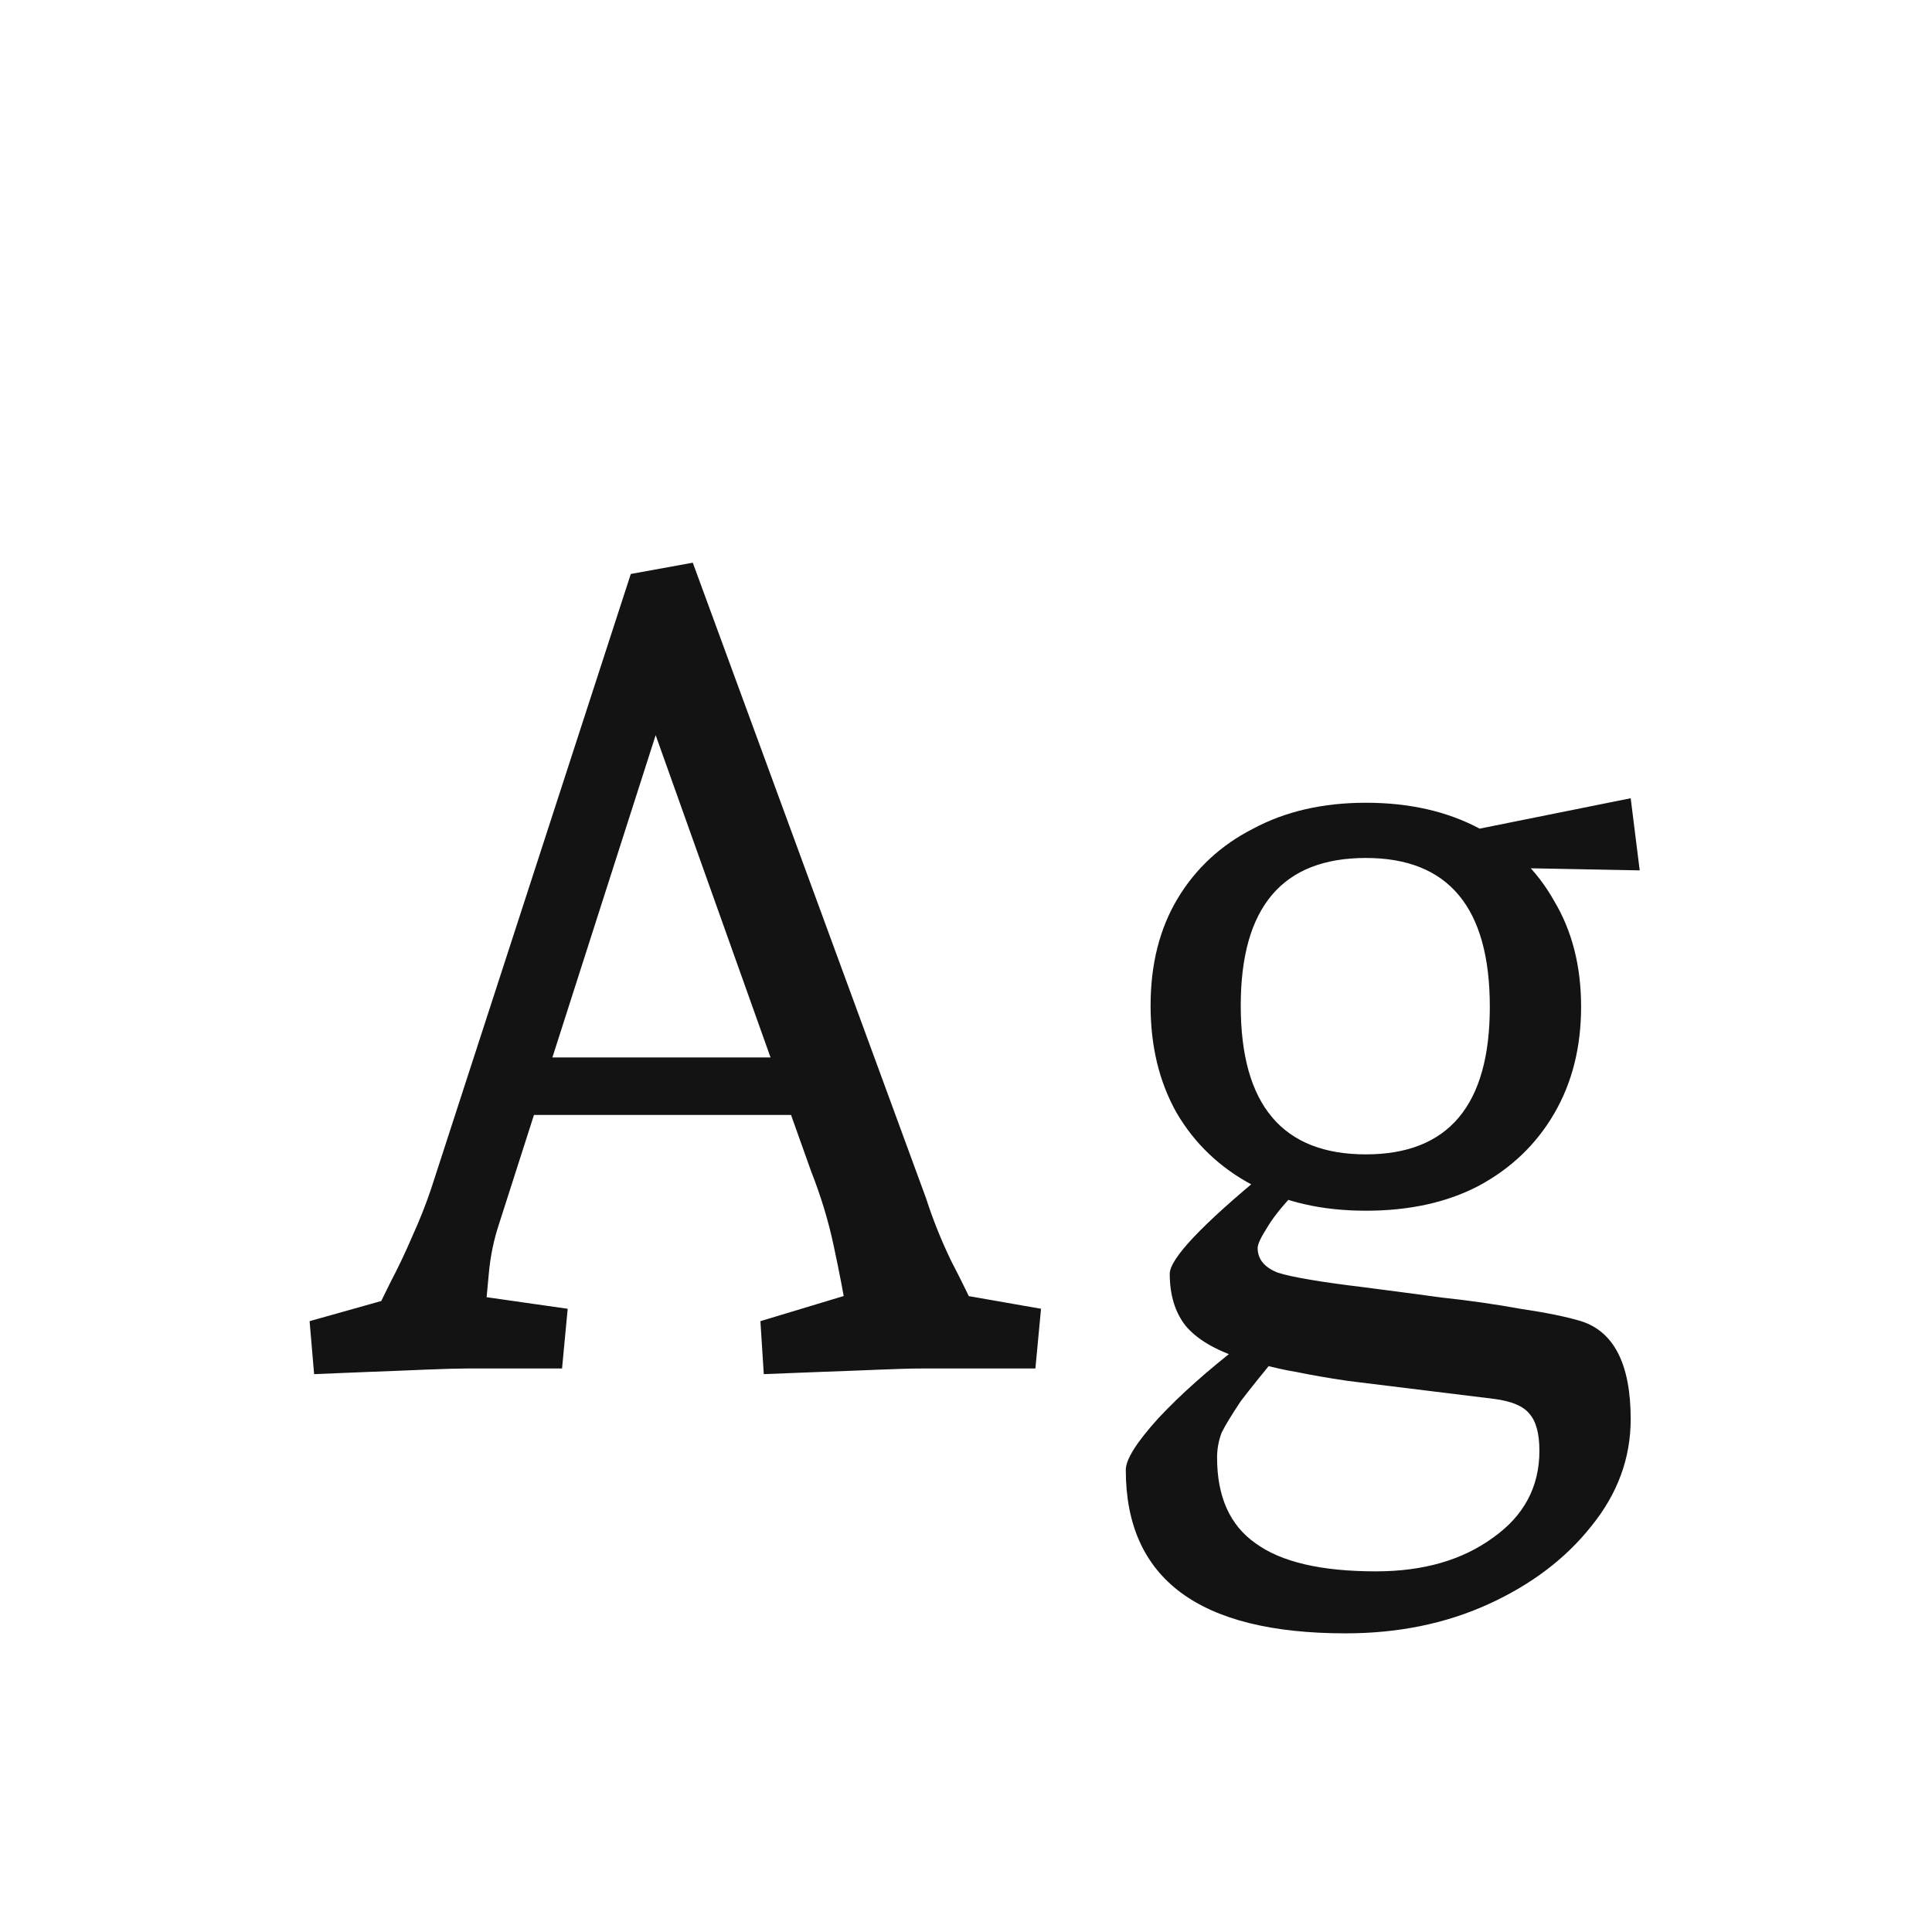 <svg width="24" height="24" viewBox="0 0 24 24" fill="none" xmlns="http://www.w3.org/2000/svg">
<path d="M3.902 17.07L3.846 16.412L5.19 16.034L4.63 16.384C4.695 16.244 4.77 16.09 4.854 15.922C4.947 15.745 5.036 15.558 5.12 15.362C5.213 15.157 5.293 14.956 5.358 14.76L7.836 7.13L8.606 6.99L11.504 14.886C11.588 15.147 11.691 15.404 11.812 15.656C11.943 15.908 12.059 16.146 12.162 16.37L11.574 16.02L12.932 16.258L12.862 17H11.434C11.322 17 11.154 17.005 10.93 17.014C10.706 17.023 10.463 17.033 10.202 17.042C9.95 17.051 9.712 17.061 9.488 17.07L9.446 16.412L10.93 15.964L10.538 16.426C10.482 16.09 10.421 15.773 10.356 15.474C10.291 15.166 10.197 14.858 10.076 14.55L7.99 8.698H8.284L6.198 15.208C6.133 15.404 6.091 15.609 6.072 15.824C6.053 16.029 6.035 16.225 6.016 16.412L5.582 16.048L7.052 16.258L6.982 17H5.792C5.68 17 5.512 17.005 5.288 17.014C5.073 17.023 4.84 17.033 4.588 17.042C4.345 17.051 4.117 17.061 3.902 17.07ZM6.31 13.85V13.136H10.272V13.85H6.31ZM16.715 20.29C14.895 20.29 13.985 19.613 13.985 18.26C13.985 18.129 14.12 17.915 14.391 17.616C14.661 17.327 15.002 17.023 15.413 16.706L15.931 16.762C15.707 17.033 15.534 17.247 15.413 17.406C15.301 17.574 15.221 17.705 15.175 17.798C15.137 17.901 15.119 18.003 15.119 18.106C15.119 18.591 15.277 18.946 15.595 19.17C15.912 19.403 16.411 19.52 17.093 19.52C17.681 19.52 18.166 19.38 18.549 19.1C18.931 18.829 19.123 18.47 19.123 18.022C19.123 17.807 19.081 17.653 18.997 17.56C18.922 17.467 18.777 17.406 18.563 17.378L16.743 17.154C16.491 17.117 16.276 17.079 16.099 17.042C15.921 17.014 15.693 16.958 15.413 16.874C15.095 16.771 14.867 16.636 14.727 16.468C14.596 16.3 14.531 16.085 14.531 15.824C14.531 15.637 14.927 15.217 15.721 14.564L16.183 14.718C15.977 14.923 15.833 15.096 15.749 15.236C15.665 15.367 15.623 15.455 15.623 15.502C15.623 15.642 15.707 15.745 15.875 15.81C16.052 15.866 16.411 15.927 16.953 15.992C17.242 16.029 17.559 16.071 17.905 16.118C18.25 16.155 18.577 16.202 18.885 16.258C19.202 16.305 19.454 16.356 19.641 16.412C20.051 16.543 20.257 16.949 20.257 17.63C20.257 18.115 20.093 18.559 19.767 18.96C19.449 19.361 19.025 19.683 18.493 19.926C17.961 20.169 17.368 20.29 16.715 20.29ZM16.967 15.04C16.425 15.04 15.954 14.933 15.553 14.718C15.151 14.503 14.839 14.205 14.615 13.822C14.4 13.439 14.293 12.996 14.293 12.492C14.293 11.979 14.405 11.535 14.629 11.162C14.853 10.789 15.165 10.499 15.567 10.294C15.968 10.079 16.435 9.972 16.967 9.972C17.508 9.972 17.979 10.079 18.381 10.294C18.782 10.509 19.09 10.807 19.305 11.19C19.529 11.563 19.641 12.002 19.641 12.506C19.641 13.01 19.529 13.453 19.305 13.836C19.081 14.219 18.768 14.517 18.367 14.732C17.975 14.937 17.508 15.04 16.967 15.04ZM16.967 14.34C17.993 14.34 18.507 13.729 18.507 12.506C18.507 11.274 17.993 10.658 16.967 10.658C15.931 10.658 15.413 11.269 15.413 12.492C15.413 13.724 15.931 14.34 16.967 14.34ZM20.369 10.812L18.899 10.784L18.031 10.364L20.257 9.916L20.369 10.812Z" fill="#131313"/>
</svg>
